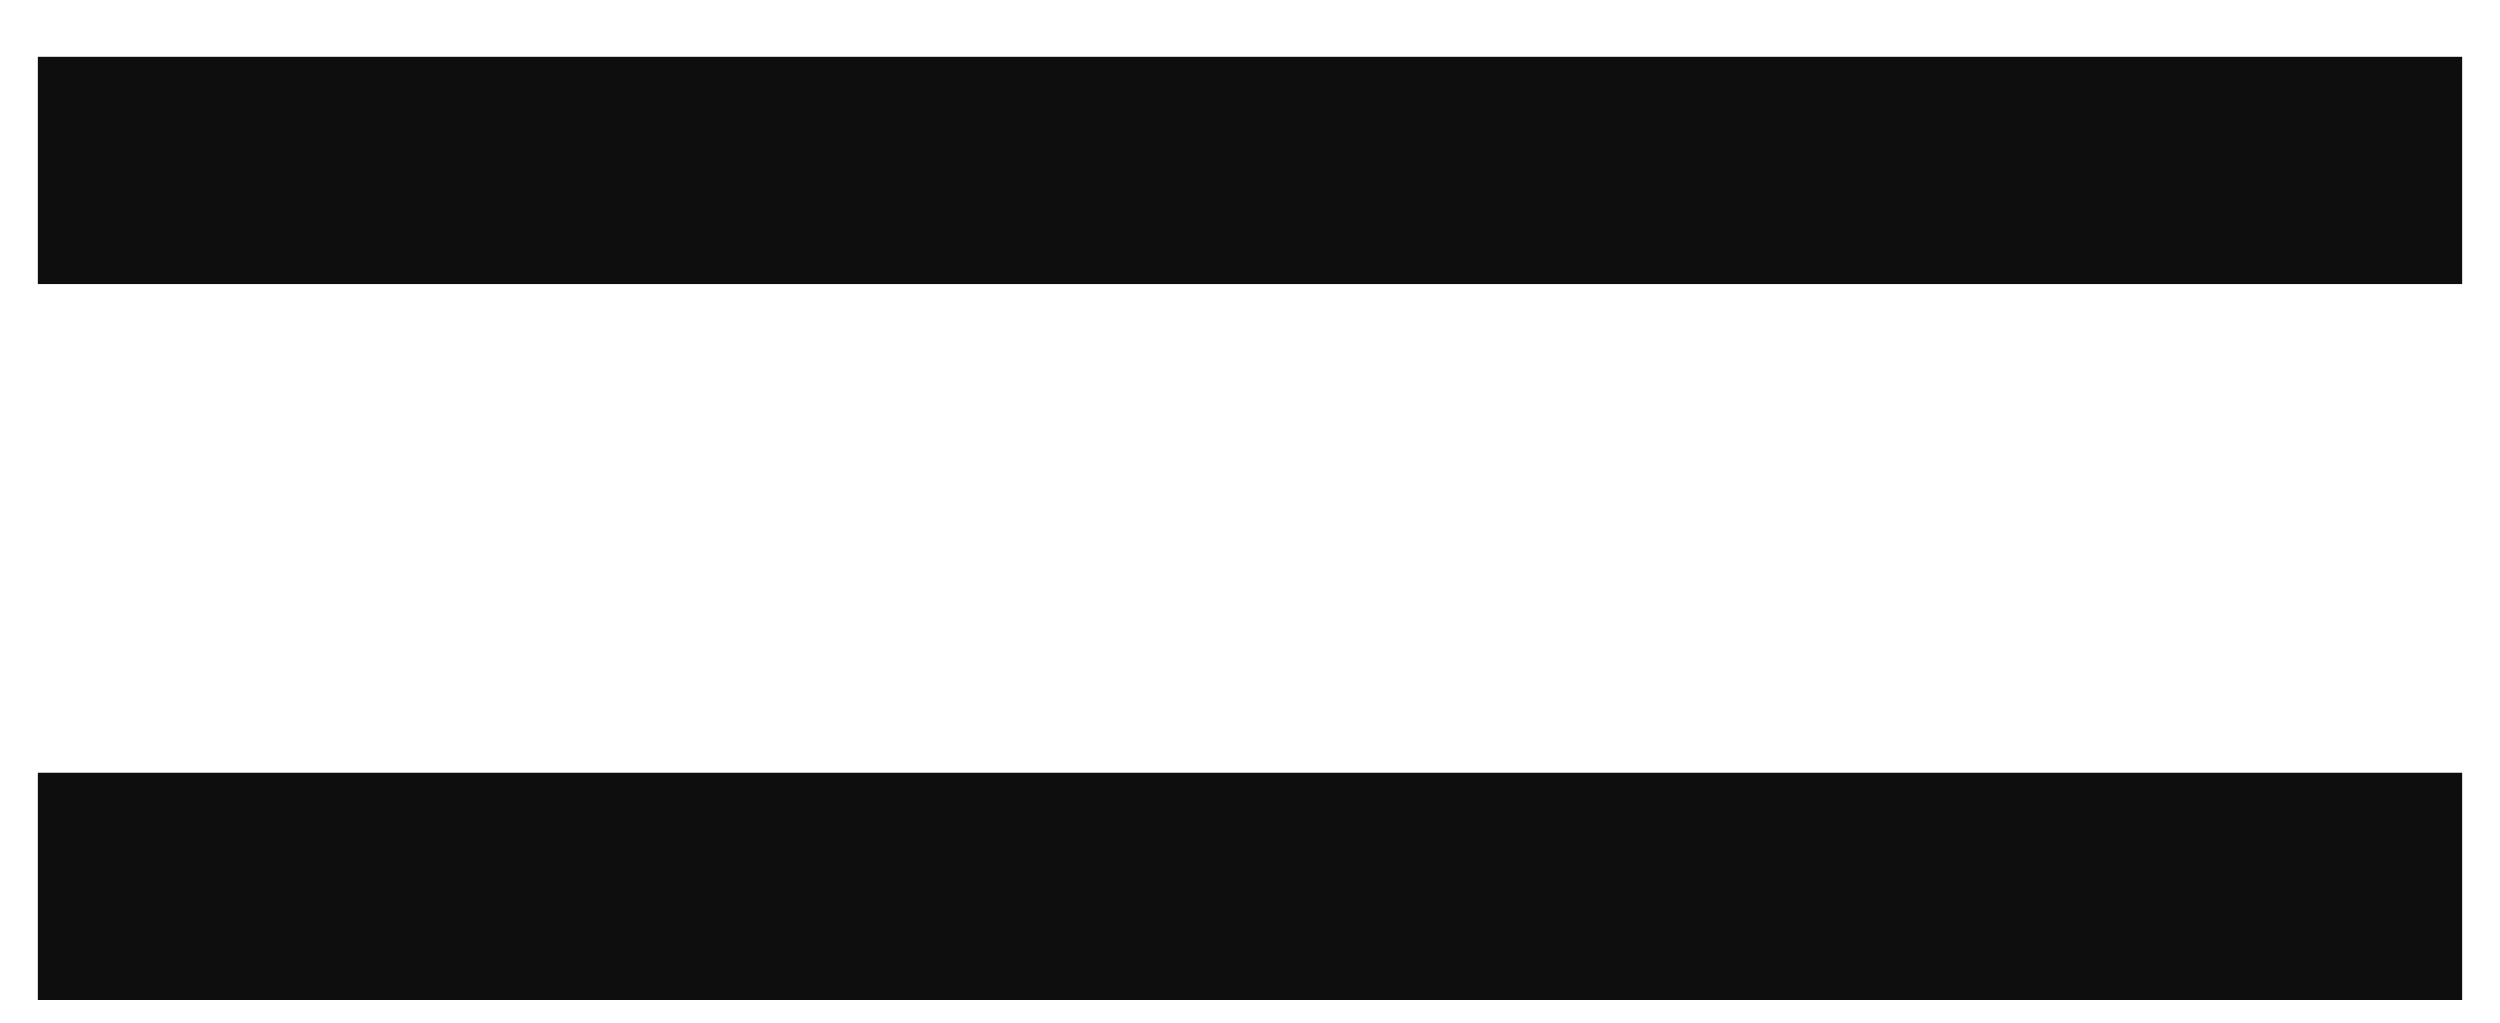 <svg width="22" height="9" viewBox="0 0 22 9" fill="none" xmlns="http://www.w3.org/2000/svg">
<path d="M0.333 7.8L21.667 7.8M0.333 1.5L21.667 1.5" stroke="#0F0E0E" stroke-width="2" stroke-linejoin="round"/>
</svg>
